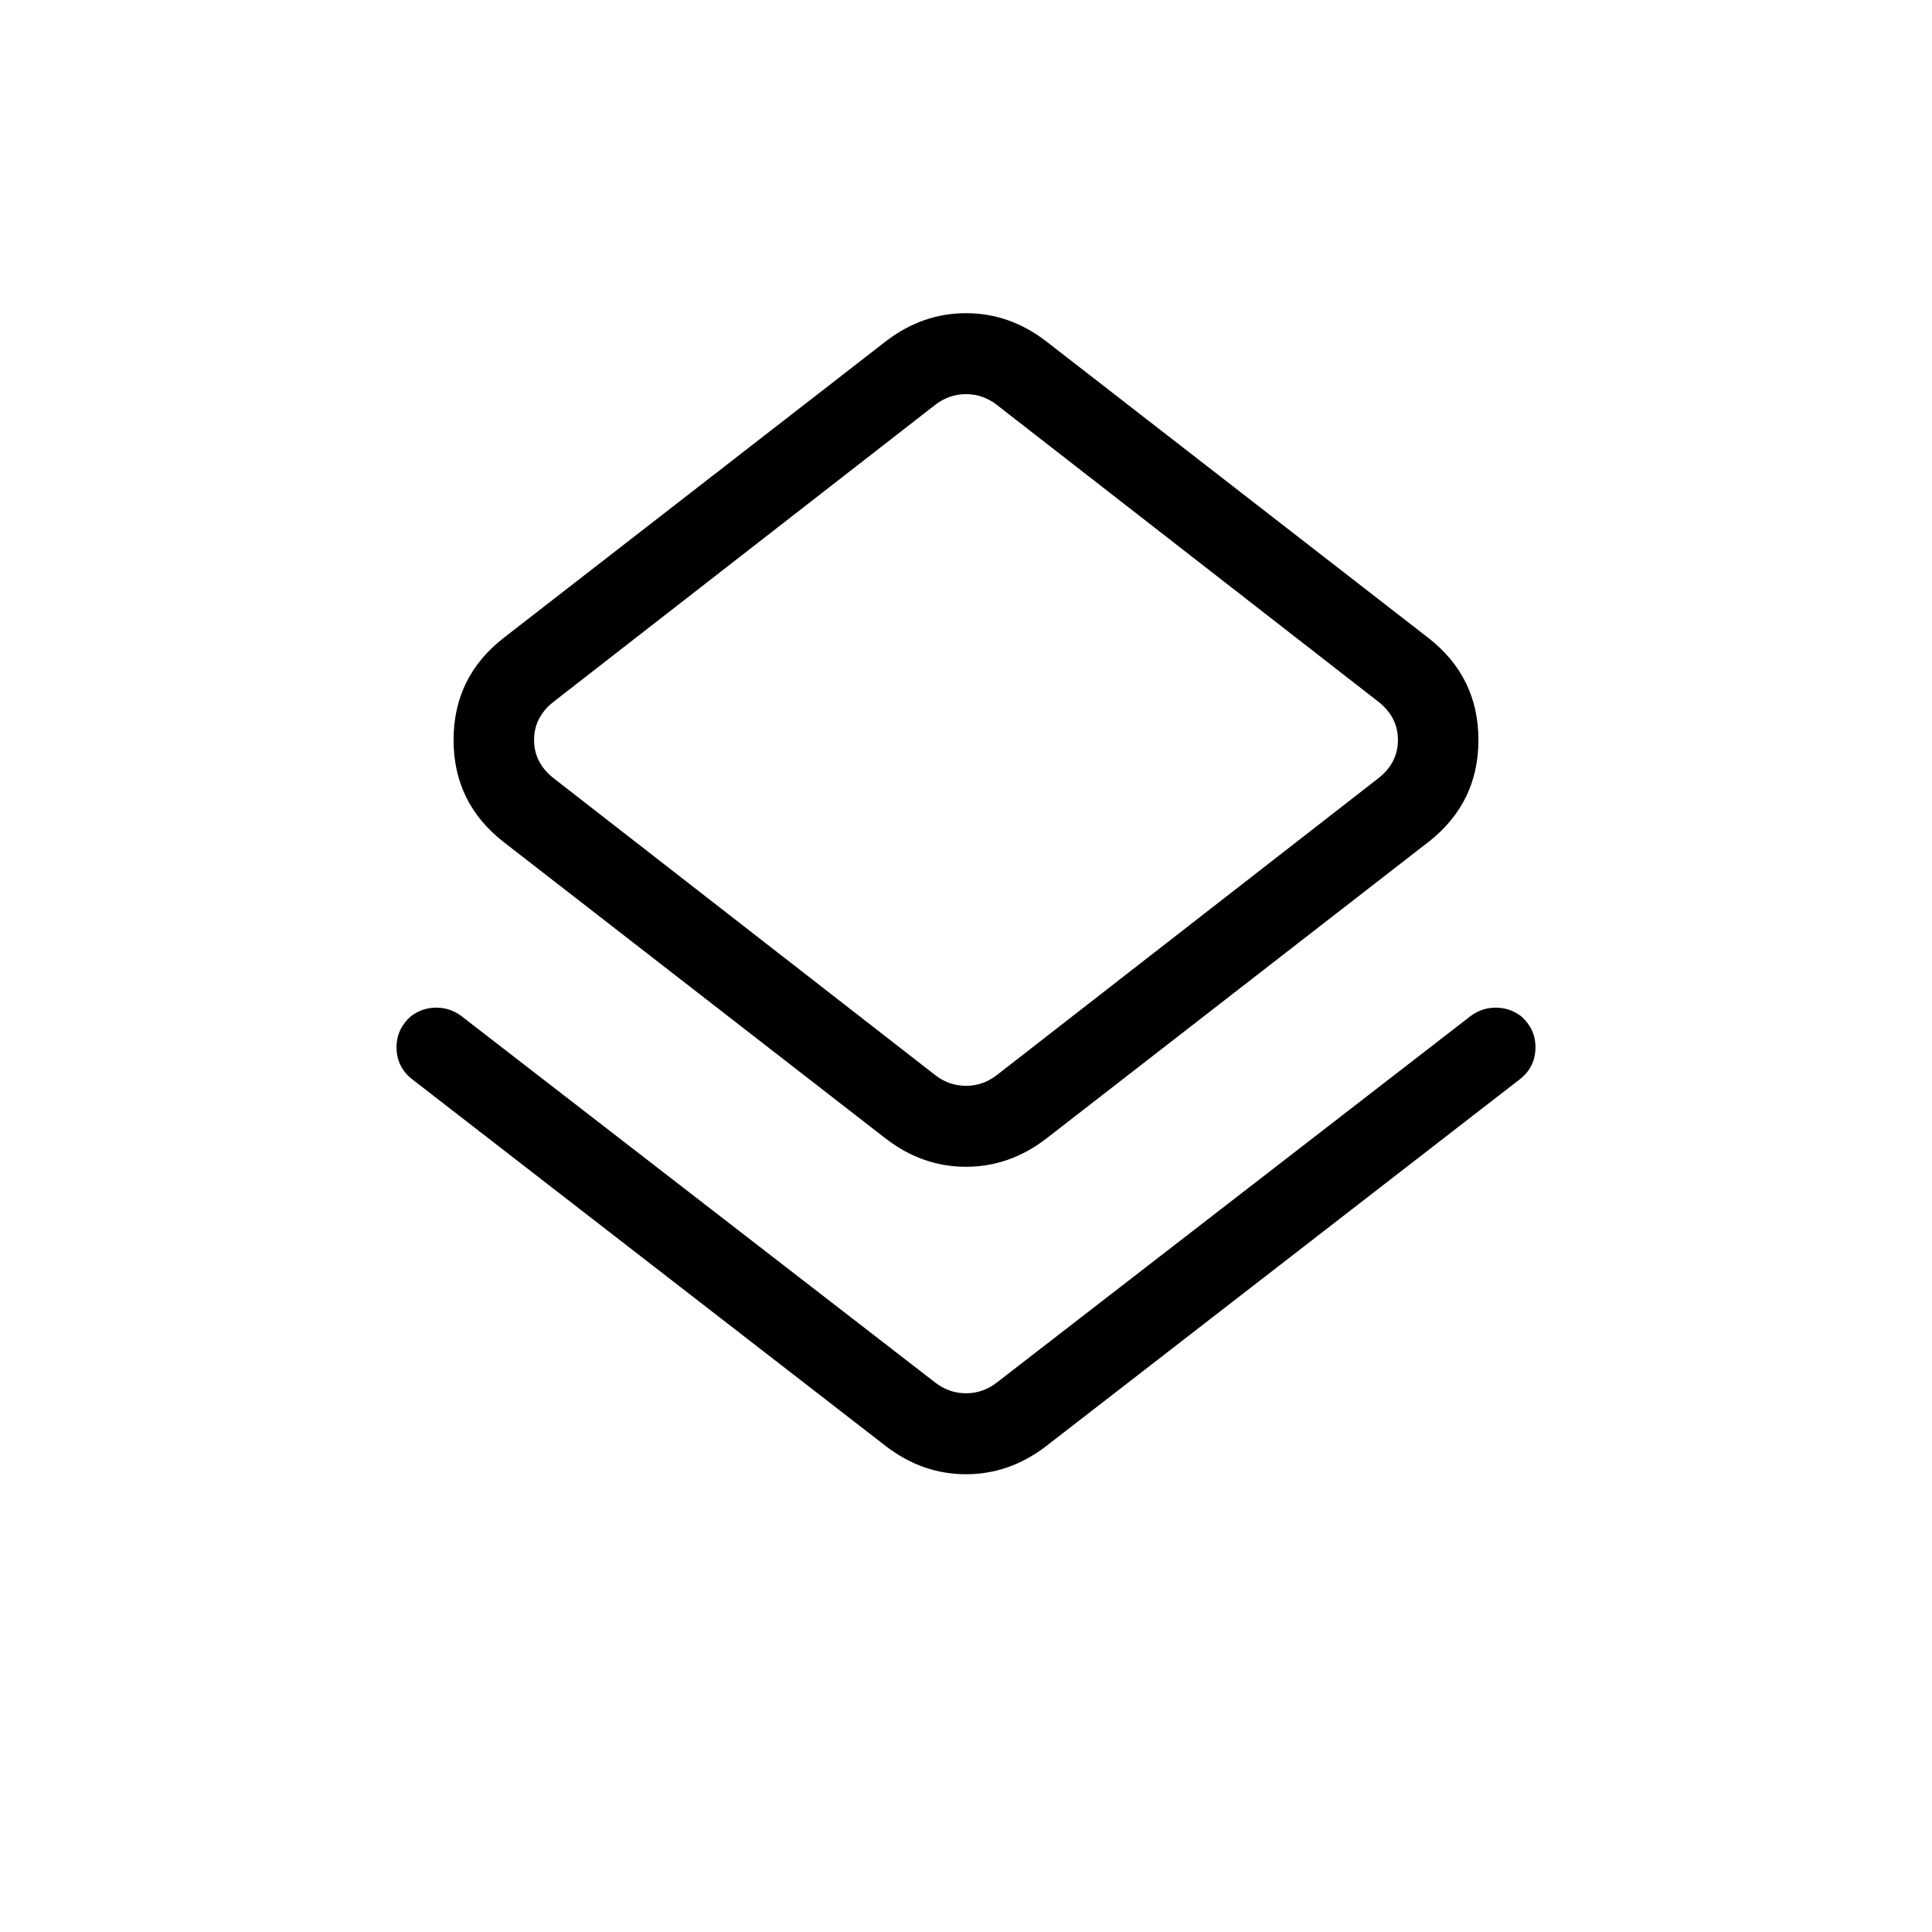 <svg viewBox="0 -960 960 960"><path d="M204.85-423.69q-7.54-5.85-7.81-15.35-.27-9.5 7.27-16.11 5.61-4.16 12.46-4.16 6.85 0 12.46 4.16l235.39 182.07q6.92 5.39 15.38 5.39t15.38-5.39l235.39-182.07q5.61-4.16 12.46-4.16 6.85 0 12.46 4.16 7.54 6.61 7.27 16.11-.27 9.5-7.81 15.35L519.77-241.38q-18.15 13.92-39.77 13.92-21.62 0-39.77-13.92L204.85-423.69Zm235.38 29.54-190-147.47q-24.85-19.38-24.85-50.69T250.23-643l190-147.46q18.15-13.92 39.77-13.92 21.62 0 39.77 13.92l190 147.46q24.85 19.38 24.85 50.69t-24.85 50.69l-190 147.47q-18.15 13.92-39.77 13.92-21.62 0-39.77-13.92Zm55.15-31.7 189.24-147.23q10-7.69 10-19.23t-10-19.23L495.38-758.77q-6.92-5.38-15.38-5.38t-15.38 5.38L275.38-611.54q-10 7.69-10 19.23t10 19.23l189.24 147.23q6.92 5.39 15.38 5.39t15.38-5.39ZM480-592.31Z"/></svg>